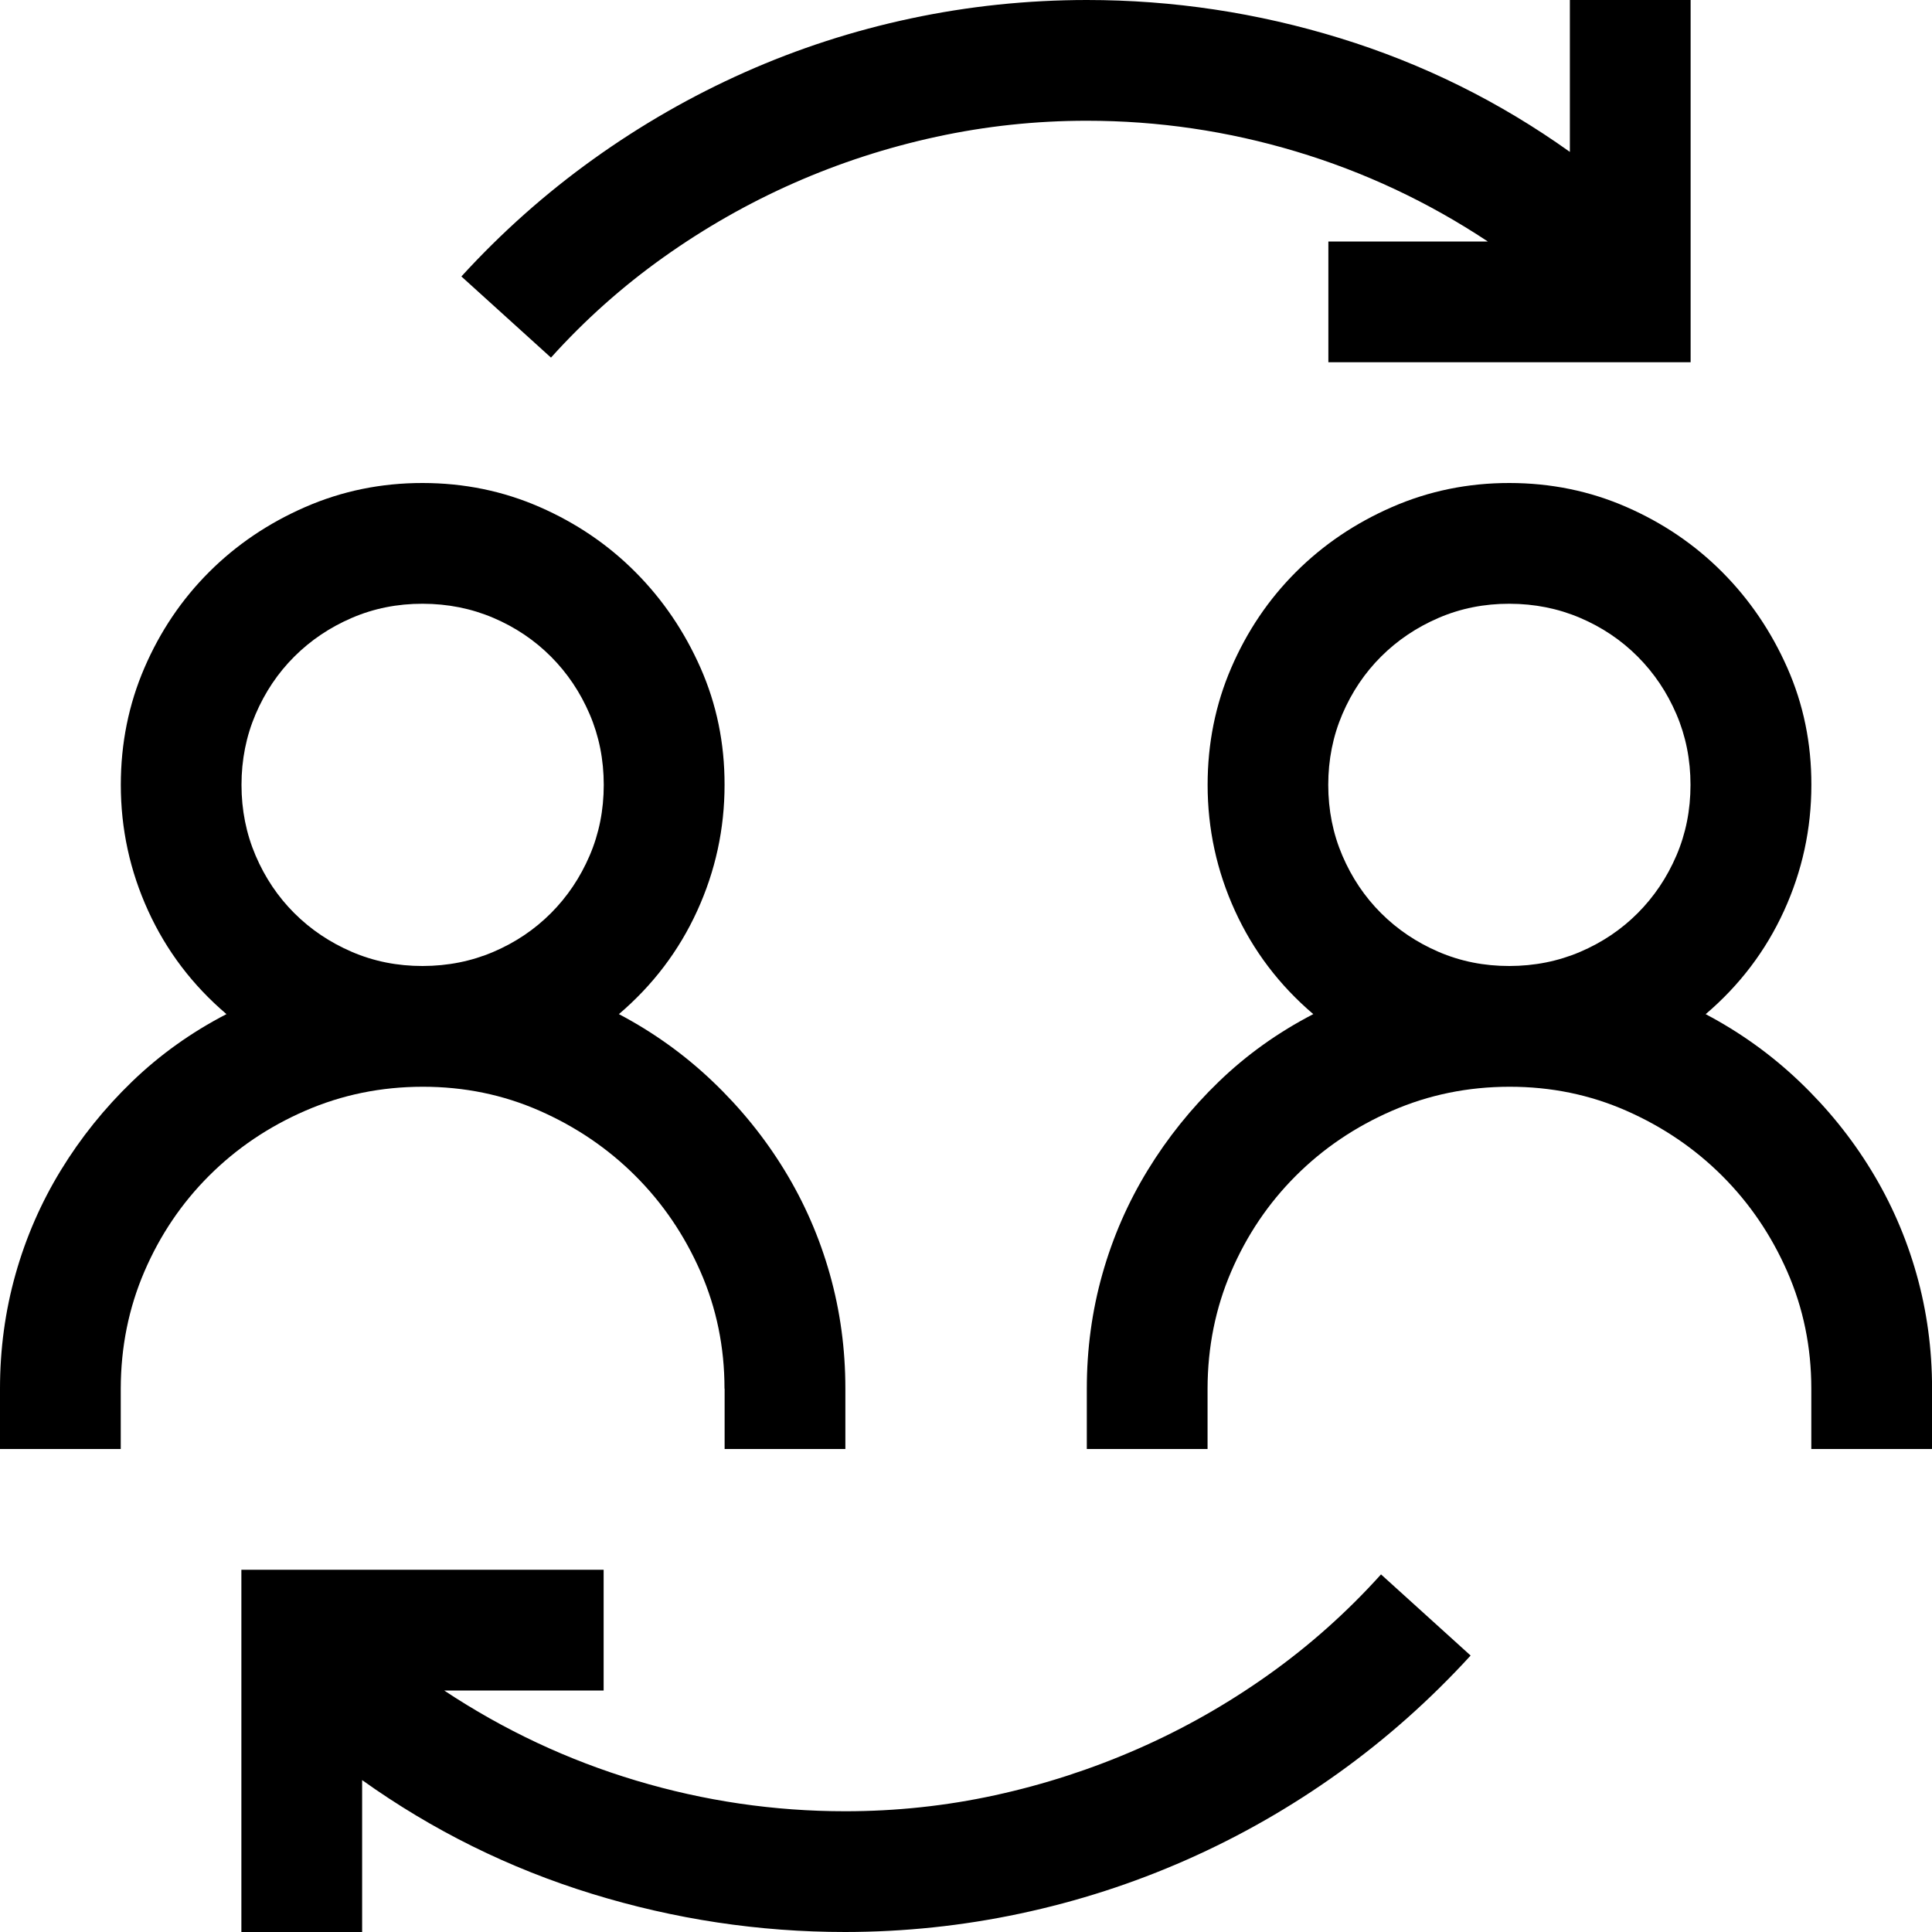<!-- Generated by IcoMoon.io -->
<svg version="1.1" xmlns="http://www.w3.org/2000/svg" width="32" height="32" viewBox="0 0 32 32">
<title>uniF3BC</title>
<path d="M12 23q0-1.031-0.398-1.938t-1.078-1.586-1.586-1.078-1.938-0.398-1.945 0.398-1.594 1.078-1.070 1.586-0.391 1.938v1h-2v-1q0-0.984 0.258-1.898t0.75-1.719 1.18-1.469 1.563-1.117q-0.844-0.719-1.297-1.711t-0.453-2.086q0-1.031 0.391-1.938t1.070-1.586 1.594-1.078 1.945-0.398 1.938 0.398 1.586 1.078 1.078 1.586 0.398 1.938q0 1.094-0.453 2.086t-1.297 1.711q0.859 0.453 1.555 1.117t1.188 1.469 0.75 1.719 0.258 1.898v1h-2v-1zM4 13q0 0.625 0.234 1.172t0.641 0.953 0.953 0.641 1.172 0.234 1.172-0.234 0.953-0.641 0.641-0.953 0.234-1.172-0.234-1.172-0.641-0.953-0.953-0.641-1.172-0.234-1.172 0.234-0.953 0.641-0.641 0.953-0.234 1.172zM28.25 16.797q0.859 0.453 1.555 1.117t1.188 1.469 0.75 1.719 0.258 1.898v1h-2v-1q0-1.031-0.398-1.938t-1.078-1.586-1.586-1.078-1.938-0.398-1.945 0.398-1.594 1.078-1.070 1.586-0.391 1.938v1h-2v-1q0-0.984 0.258-1.898t0.75-1.719 1.18-1.469 1.563-1.117q-0.844-0.719-1.297-1.711t-0.453-2.086q0-1.031 0.391-1.938t1.070-1.586 1.594-1.078 1.945-0.398 1.938 0.398 1.586 1.078 1.078 1.586 0.398 1.938q0 1.094-0.453 2.086t-1.297 1.711zM22 13q0 0.625 0.234 1.172t0.641 0.953 0.953 0.641 1.172 0.234 1.172-0.234 0.953-0.641 0.641-0.953 0.234-1.172-0.234-1.172-0.641-0.953-0.953-0.641-1.172-0.234-1.172 0.234-0.953 0.641-0.641 0.953-0.234 1.172zM18 2q-1.266 0-2.492 0.266t-2.359 0.766-2.156 1.227-1.867 1.664l-1.484-1.344q1-1.094 2.188-1.945t2.508-1.438 2.75-0.891 2.914-0.305q2.141 0 4.195 0.633t3.805 1.883v-2.516h2v6h-6v-2h2.641q-1.484-0.984-3.18-1.492t-3.461-0.508zM14 30q1.266 0 2.484-0.266t2.359-0.766 2.164-1.227 1.867-1.664l1.484 1.344q-1 1.094-2.188 1.945t-2.516 1.438-2.758 0.891-2.898 0.305q-2.141 0-4.195-0.633t-3.805-1.883v2.516h-2v-6h6v2h-2.641q1.484 0.984 3.18 1.492t3.461 0.508z"></path>
</svg>

